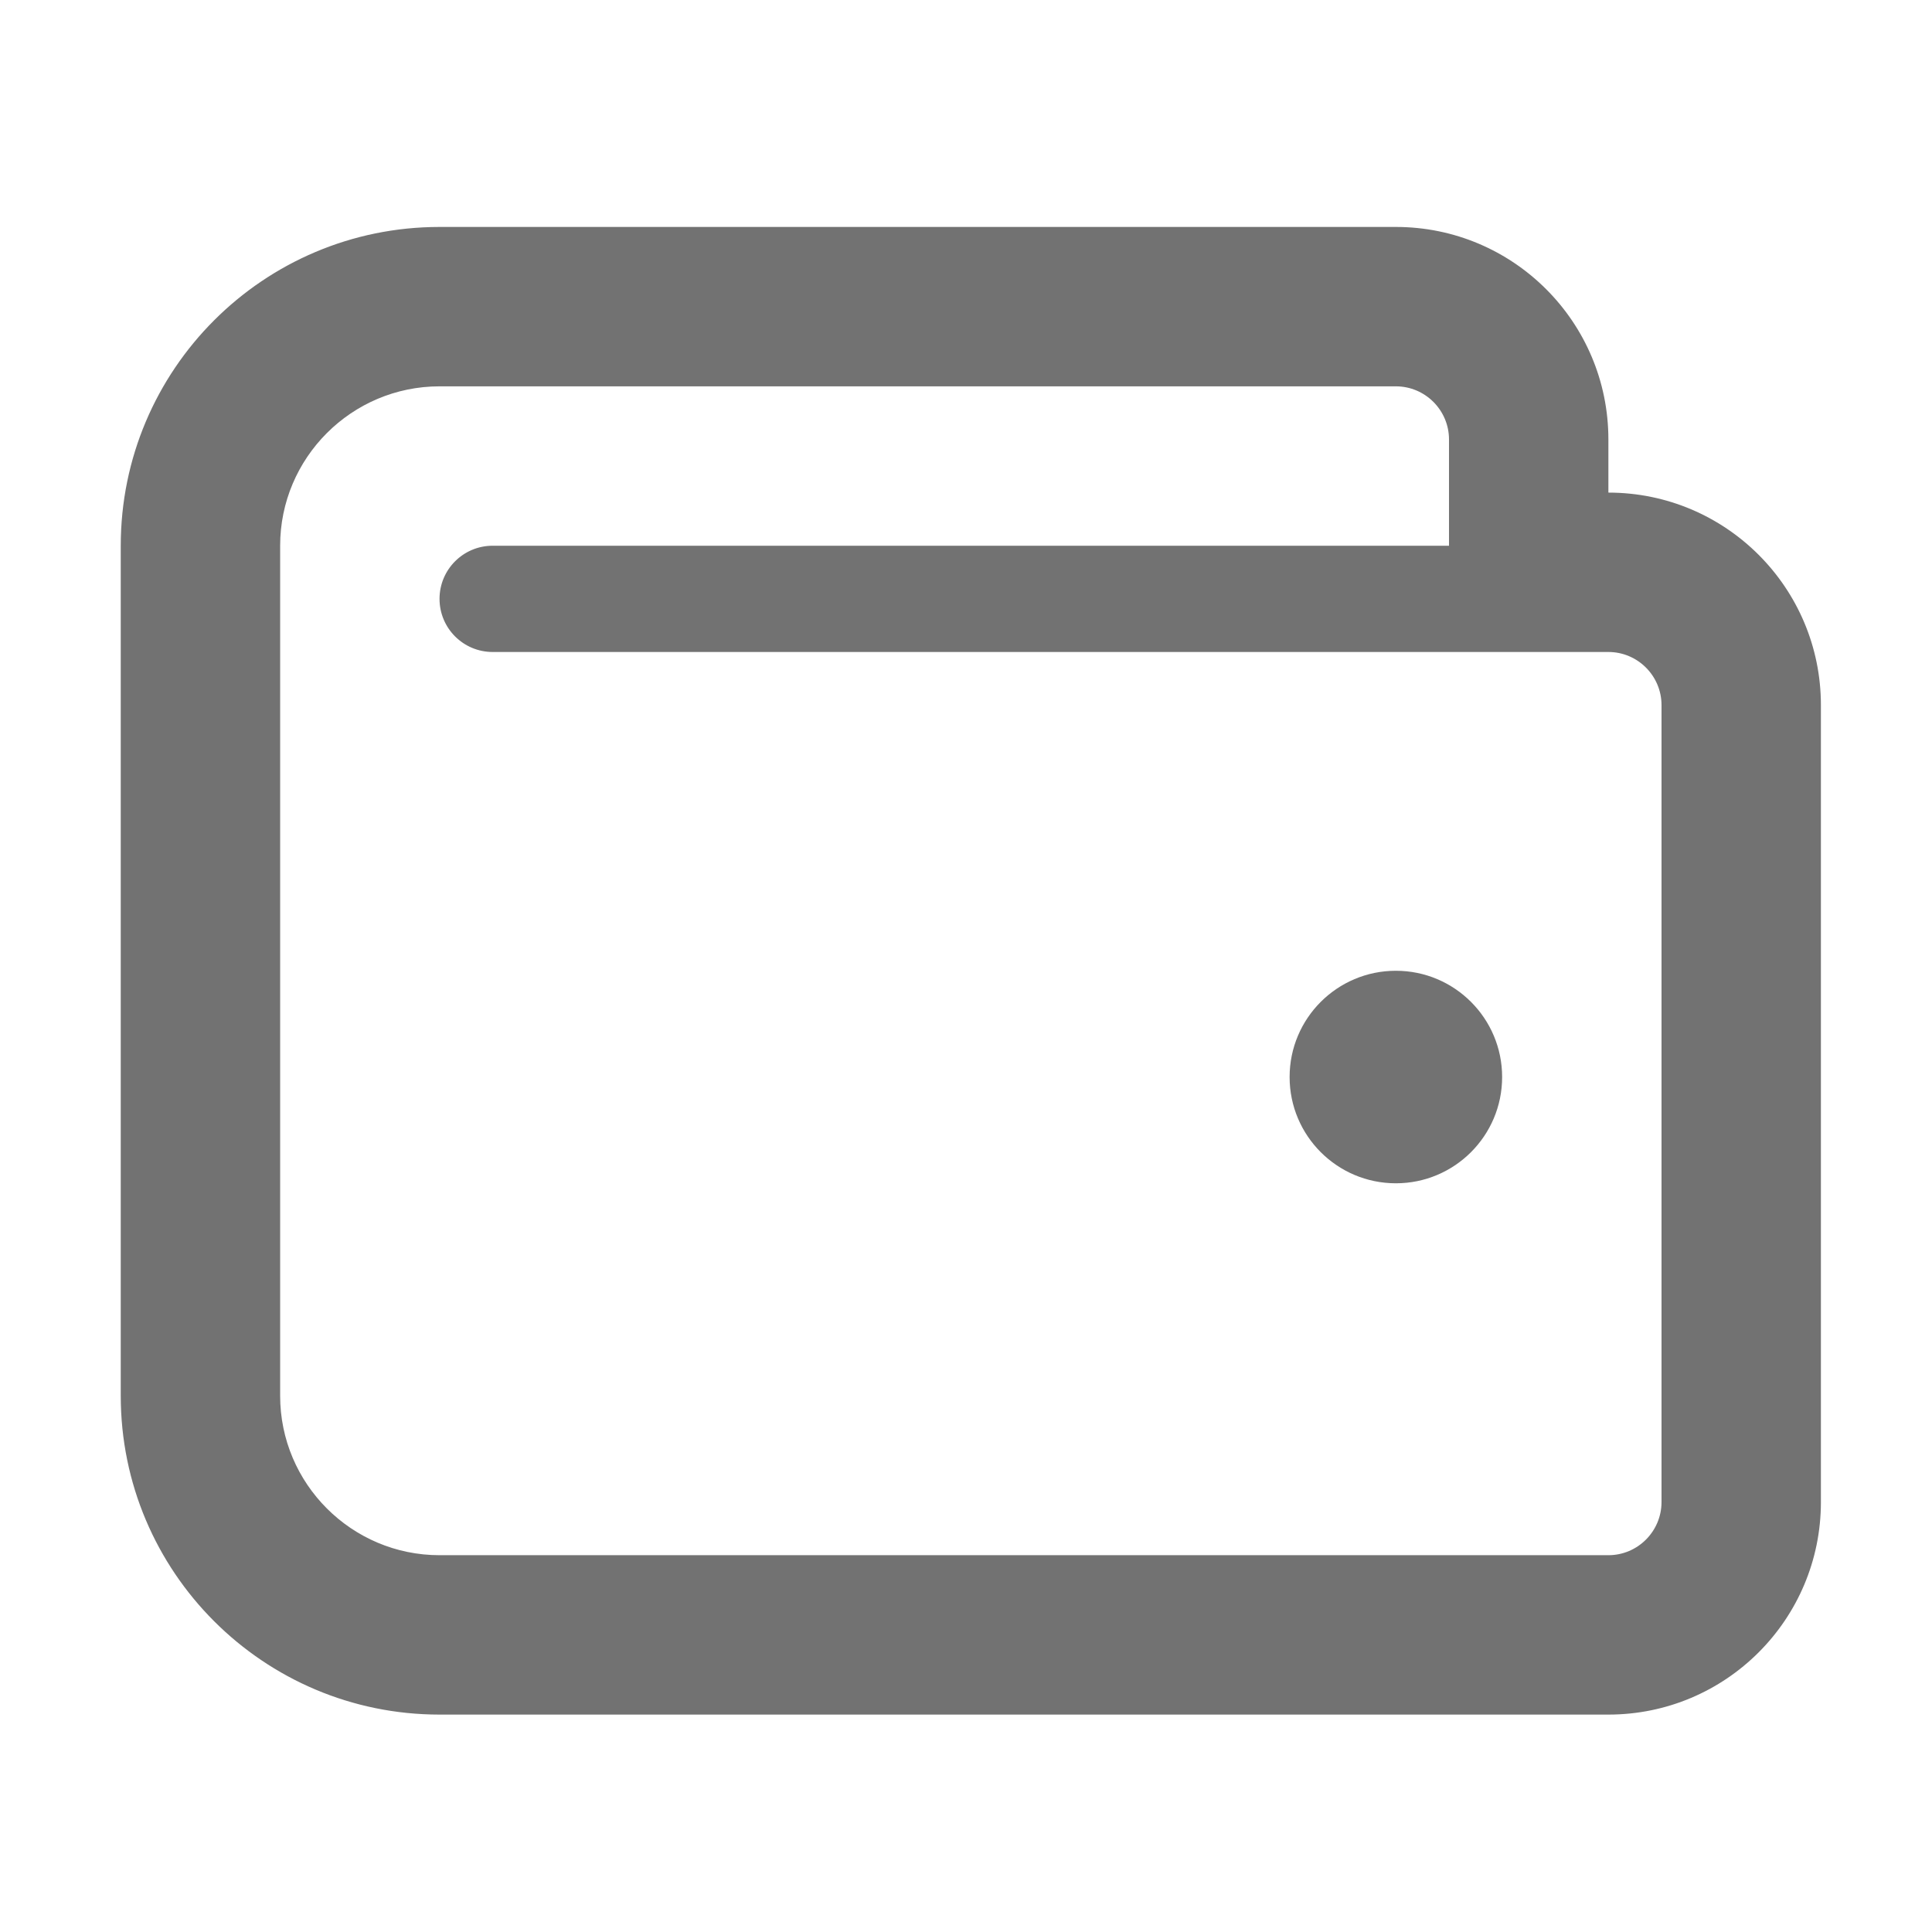 ﻿<?xml version='1.0' encoding='UTF-8'?>
<svg viewBox="-2 -1.999 32 32" xmlns="http://www.w3.org/2000/svg">
  <g transform="matrix(0.055, 0, 0, 0.055, 0, 0)">
    <path d="M448, 112L448, 96C448, 60.65 419.35, 32 384, 32L96, 32C42.98, 32 0, 74.98 0, 128L0, 384C0, 437.02 42.98, 480 96, 480L448, 480C483.35, 480 512, 451.35 512, 416L512, 176C512, 140.65 483.35, 112 448, 112zM464, 416C464, 424.82 456.82, 432 448, 432L96, 432C69.53, 432 48, 410.47 48, 384L48, 128C48, 101.53 69.53, 80 96, 80L384, 80C392.82, 80 400, 87.18 400, 96L400, 128L112, 128C103.16, 128 96, 135.16 96, 144C96, 152.84 103.16, 160 112, 160L448, 160C456.82, 160 464, 167.18 464, 176L464, 416zM384, 256C366.33, 256 352, 270.33 352, 288C352, 305.67 366.33, 320 384, 320C401.67, 320 416, 305.67 416, 288C416, 270.33 401.67, 256 384, 256z" fill="#727272" fill-opacity="1" class="Black" />
  </g>
</svg>